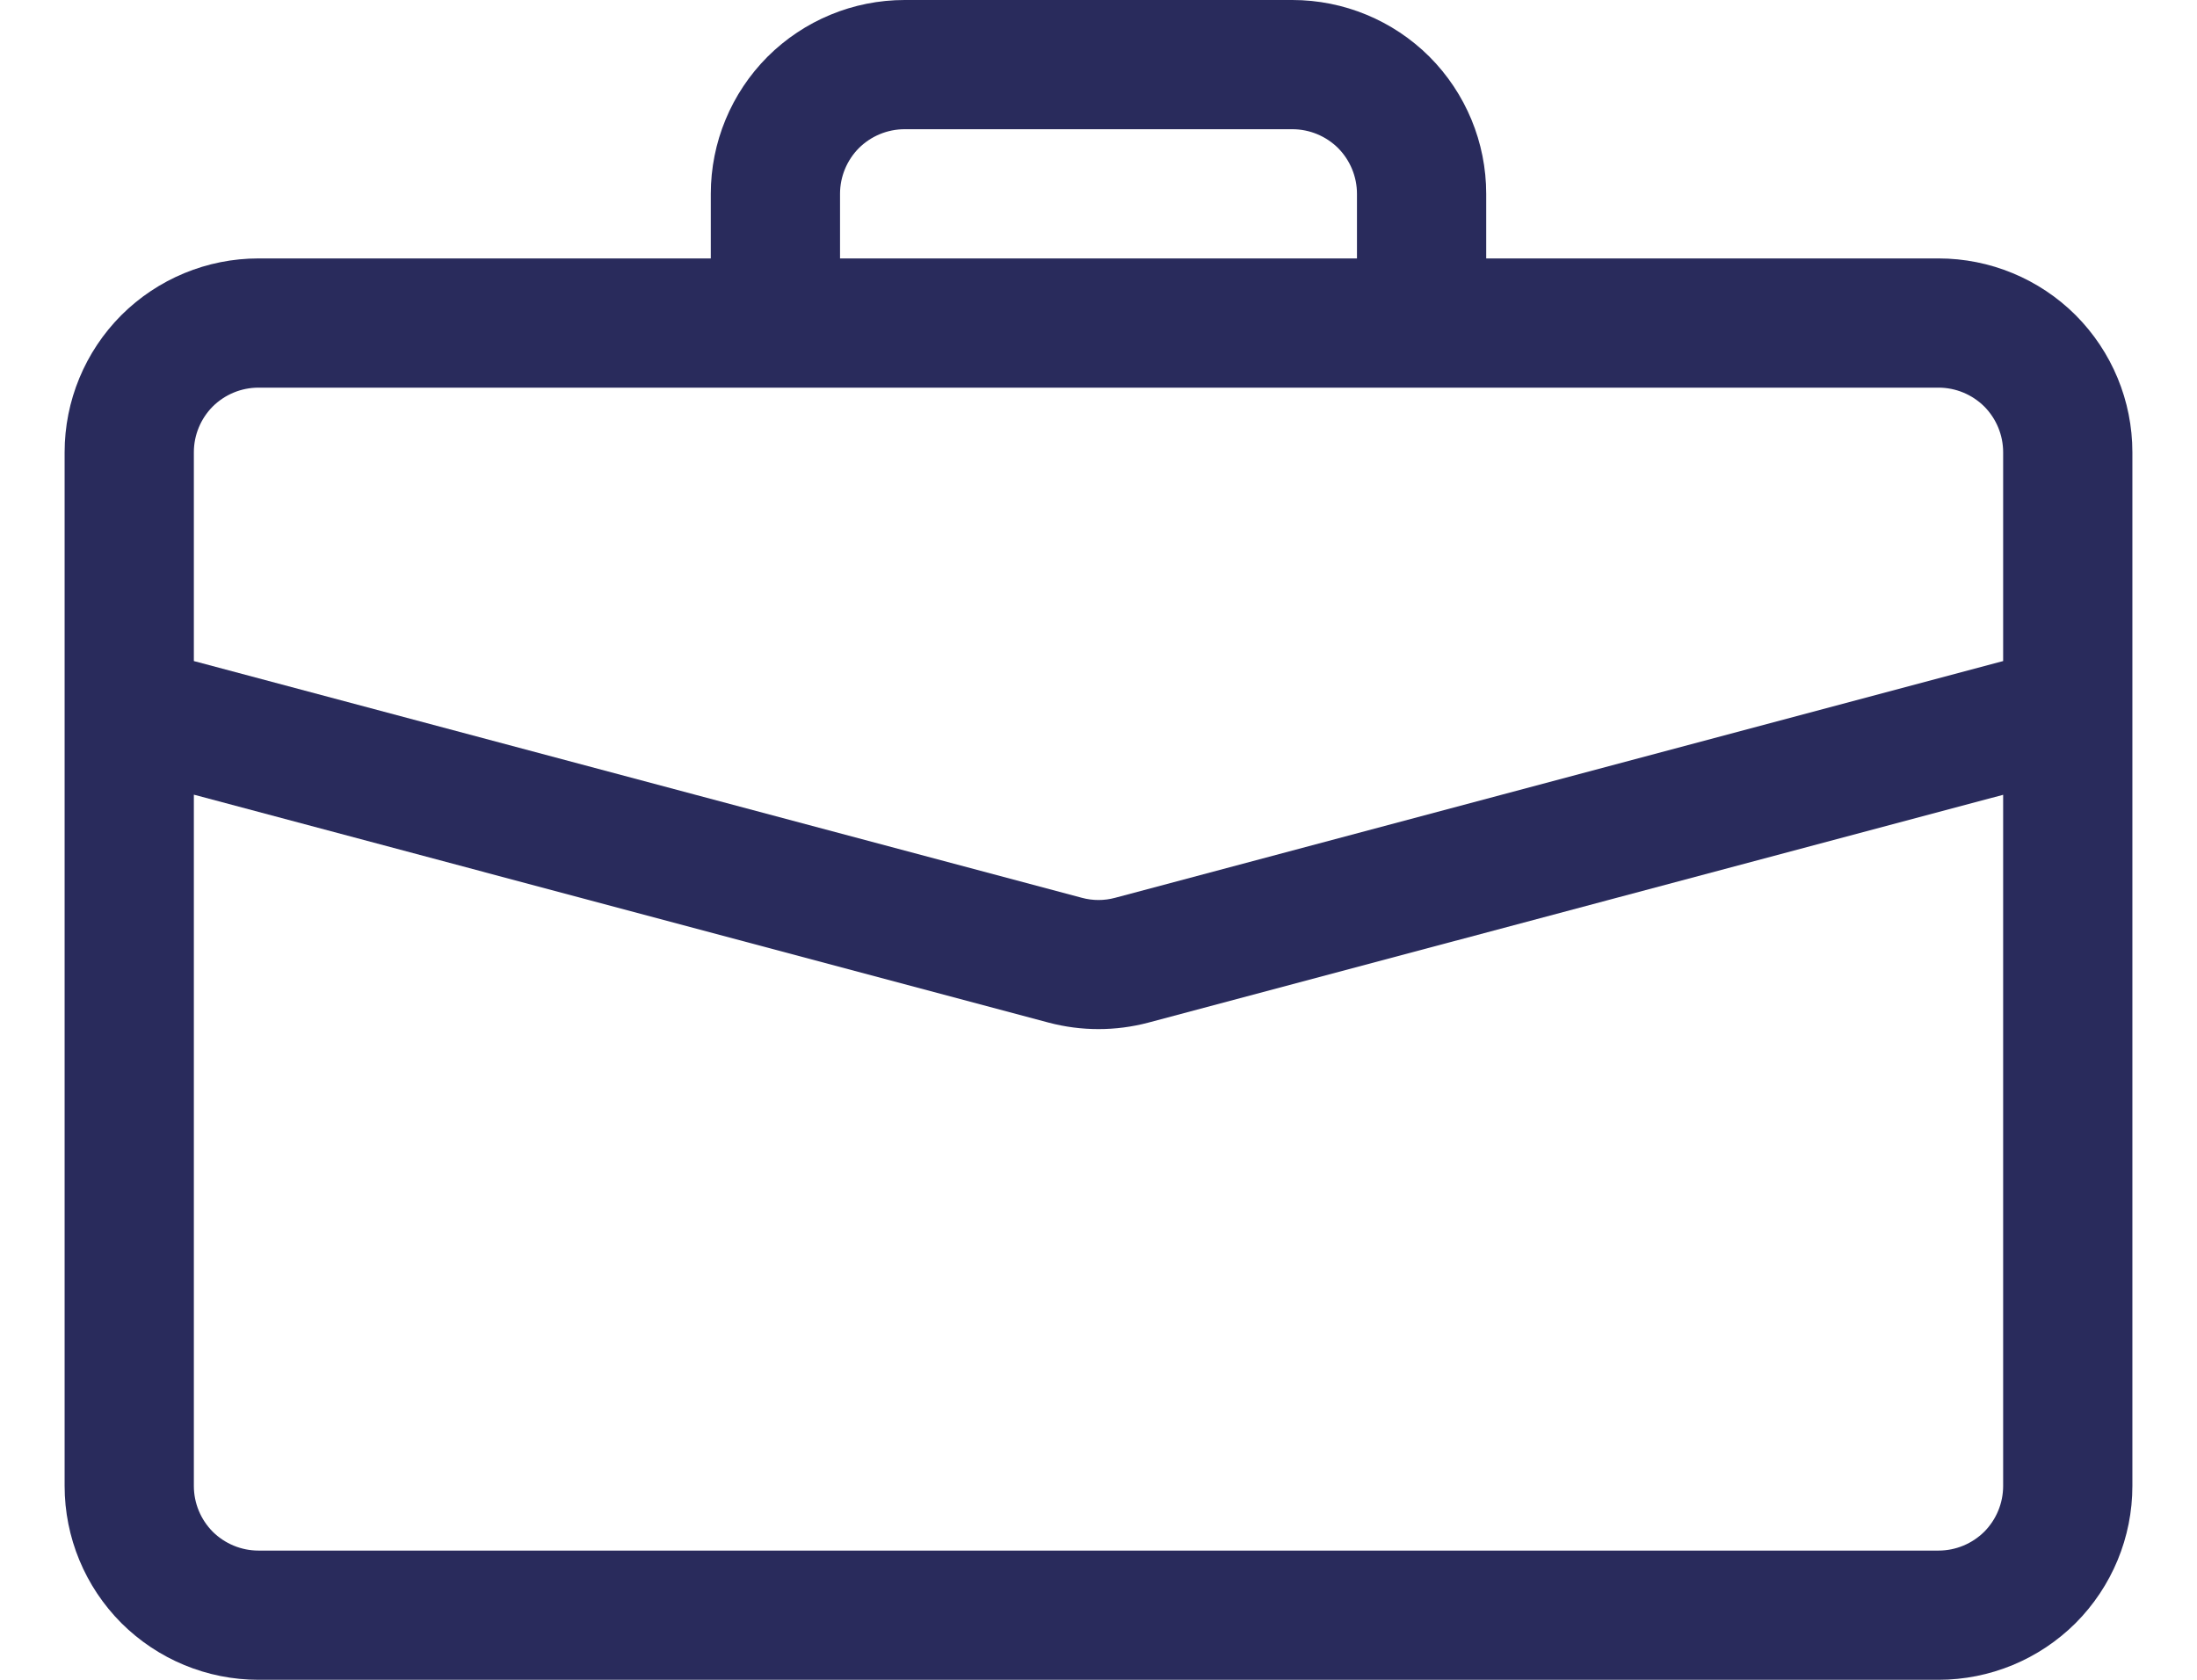 <svg width="17" height="13" viewBox="0 0 17 13" fill="none" xmlns="http://www.w3.org/2000/svg">
<path d="M7 0C6.602 0 6.221 0.158 5.939 0.439C5.658 0.721 5.5 1.102 5.5 1.5V2H2C1.602 2 1.221 2.158 0.939 2.439C0.658 2.721 0.5 3.102 0.5 3.5L0.5 11.5C0.5 11.898 0.658 12.279 0.939 12.561C1.221 12.842 1.602 13 2 13H15C15.398 13 15.779 12.842 16.061 12.561C16.342 12.279 16.5 11.898 16.5 11.5V3.5C16.5 3.102 16.342 2.721 16.061 2.439C15.779 2.158 15.398 2 15 2H11.5V1.5C11.5 1.102 11.342 0.721 11.061 0.439C10.779 0.158 10.398 0 10 0H7ZM7 1H10C10.133 1 10.26 1.053 10.354 1.146C10.447 1.24 10.5 1.367 10.5 1.5V2H6.5V1.5C6.5 1.367 6.553 1.24 6.646 1.146C6.74 1.053 6.867 1 7 1ZM8.886 7.914L15.5 6.151V11.5C15.5 11.633 15.447 11.76 15.354 11.854C15.26 11.947 15.133 12 15 12H2C1.867 12 1.74 11.947 1.646 11.854C1.553 11.76 1.5 11.633 1.5 11.5V6.15L8.114 7.914C8.367 7.981 8.633 7.981 8.886 7.914ZM2 3H15C15.133 3 15.26 3.053 15.354 3.146C15.447 3.24 15.5 3.367 15.5 3.5V5.116L8.629 6.948C8.544 6.971 8.456 6.971 8.371 6.948L1.5 5.116V3.5C1.5 3.367 1.553 3.24 1.646 3.146C1.74 3.053 1.867 3 2 3Z" fill="#292B5C"/>
</svg>

